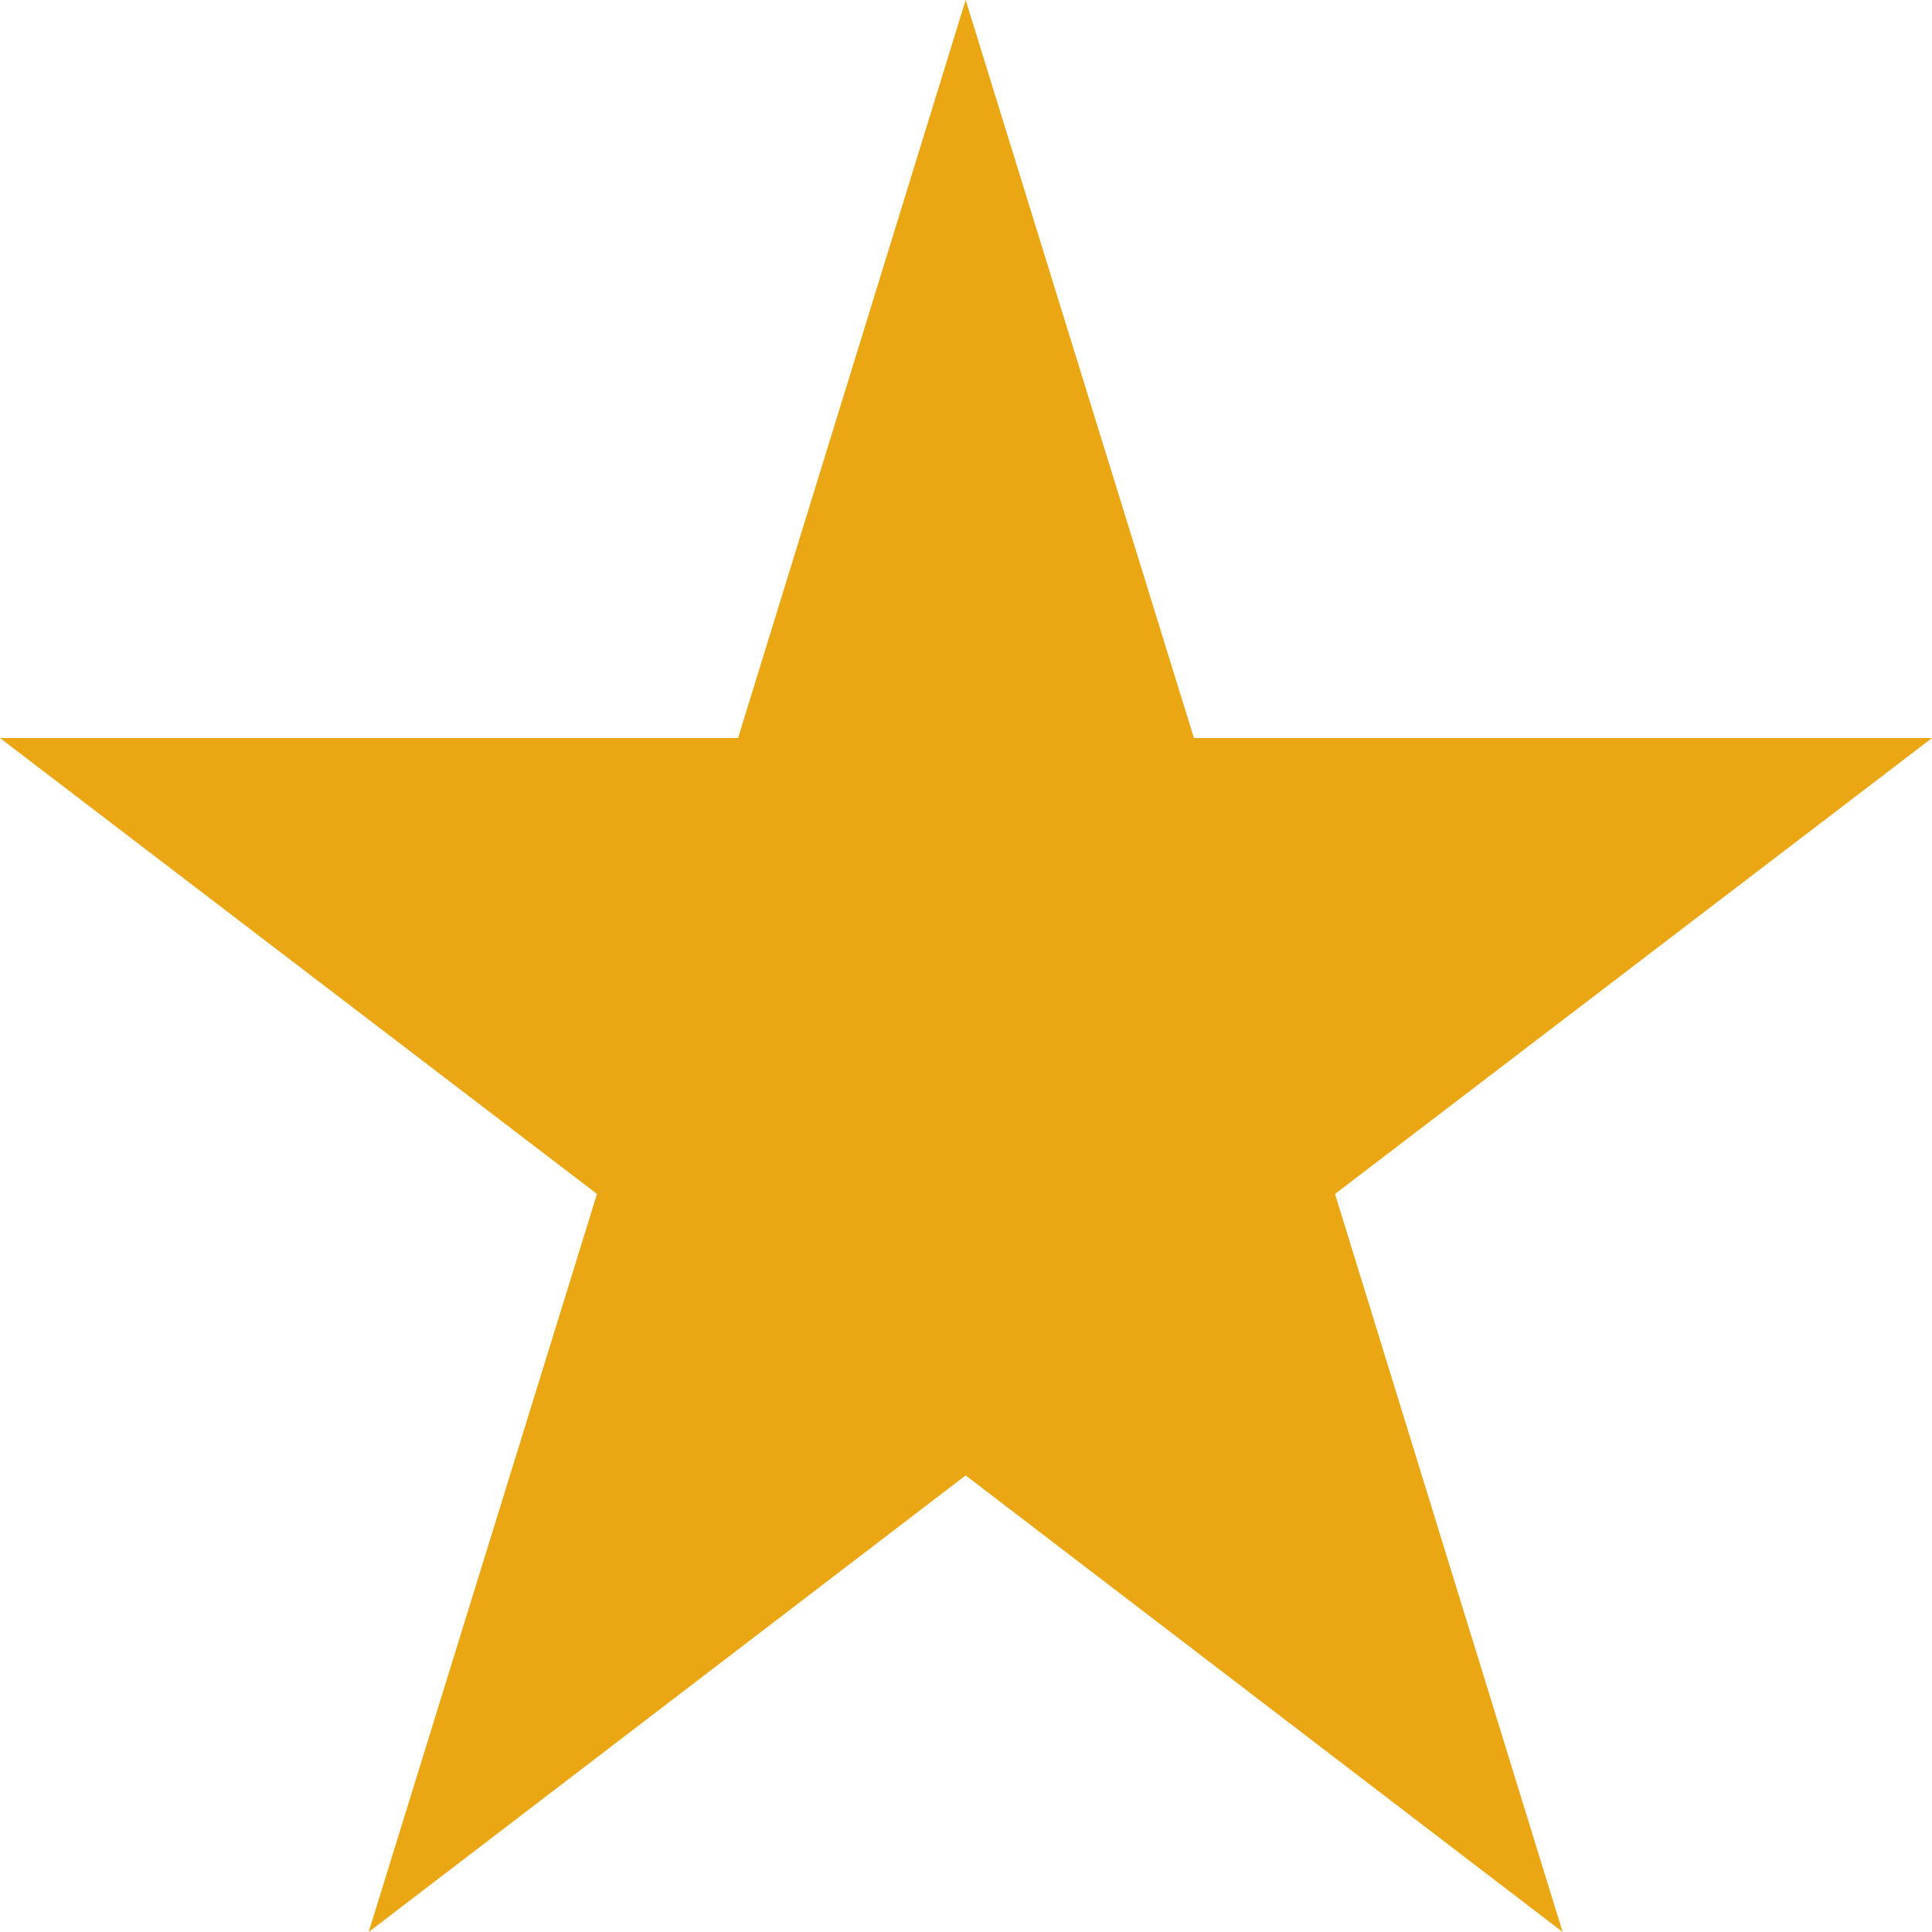<svg xmlns="http://www.w3.org/2000/svg" viewBox="0 0 28.35 28.35"><defs><style>.cls-1{fill:#eba614;}</style></defs><g id="圖層_2" data-name="圖層 2"><g id="圖層_1-2" data-name="圖層 1"><path id="Polygon_1" data-name="Polygon 1" class="cls-1" d="M14.17,0l3.35,10.83H28.35l-8.76,6.69,3.34,10.83-8.76-6.7-8.76,6.7L8.76,17.52,0,10.83H10.83Z"/></g></g></svg>